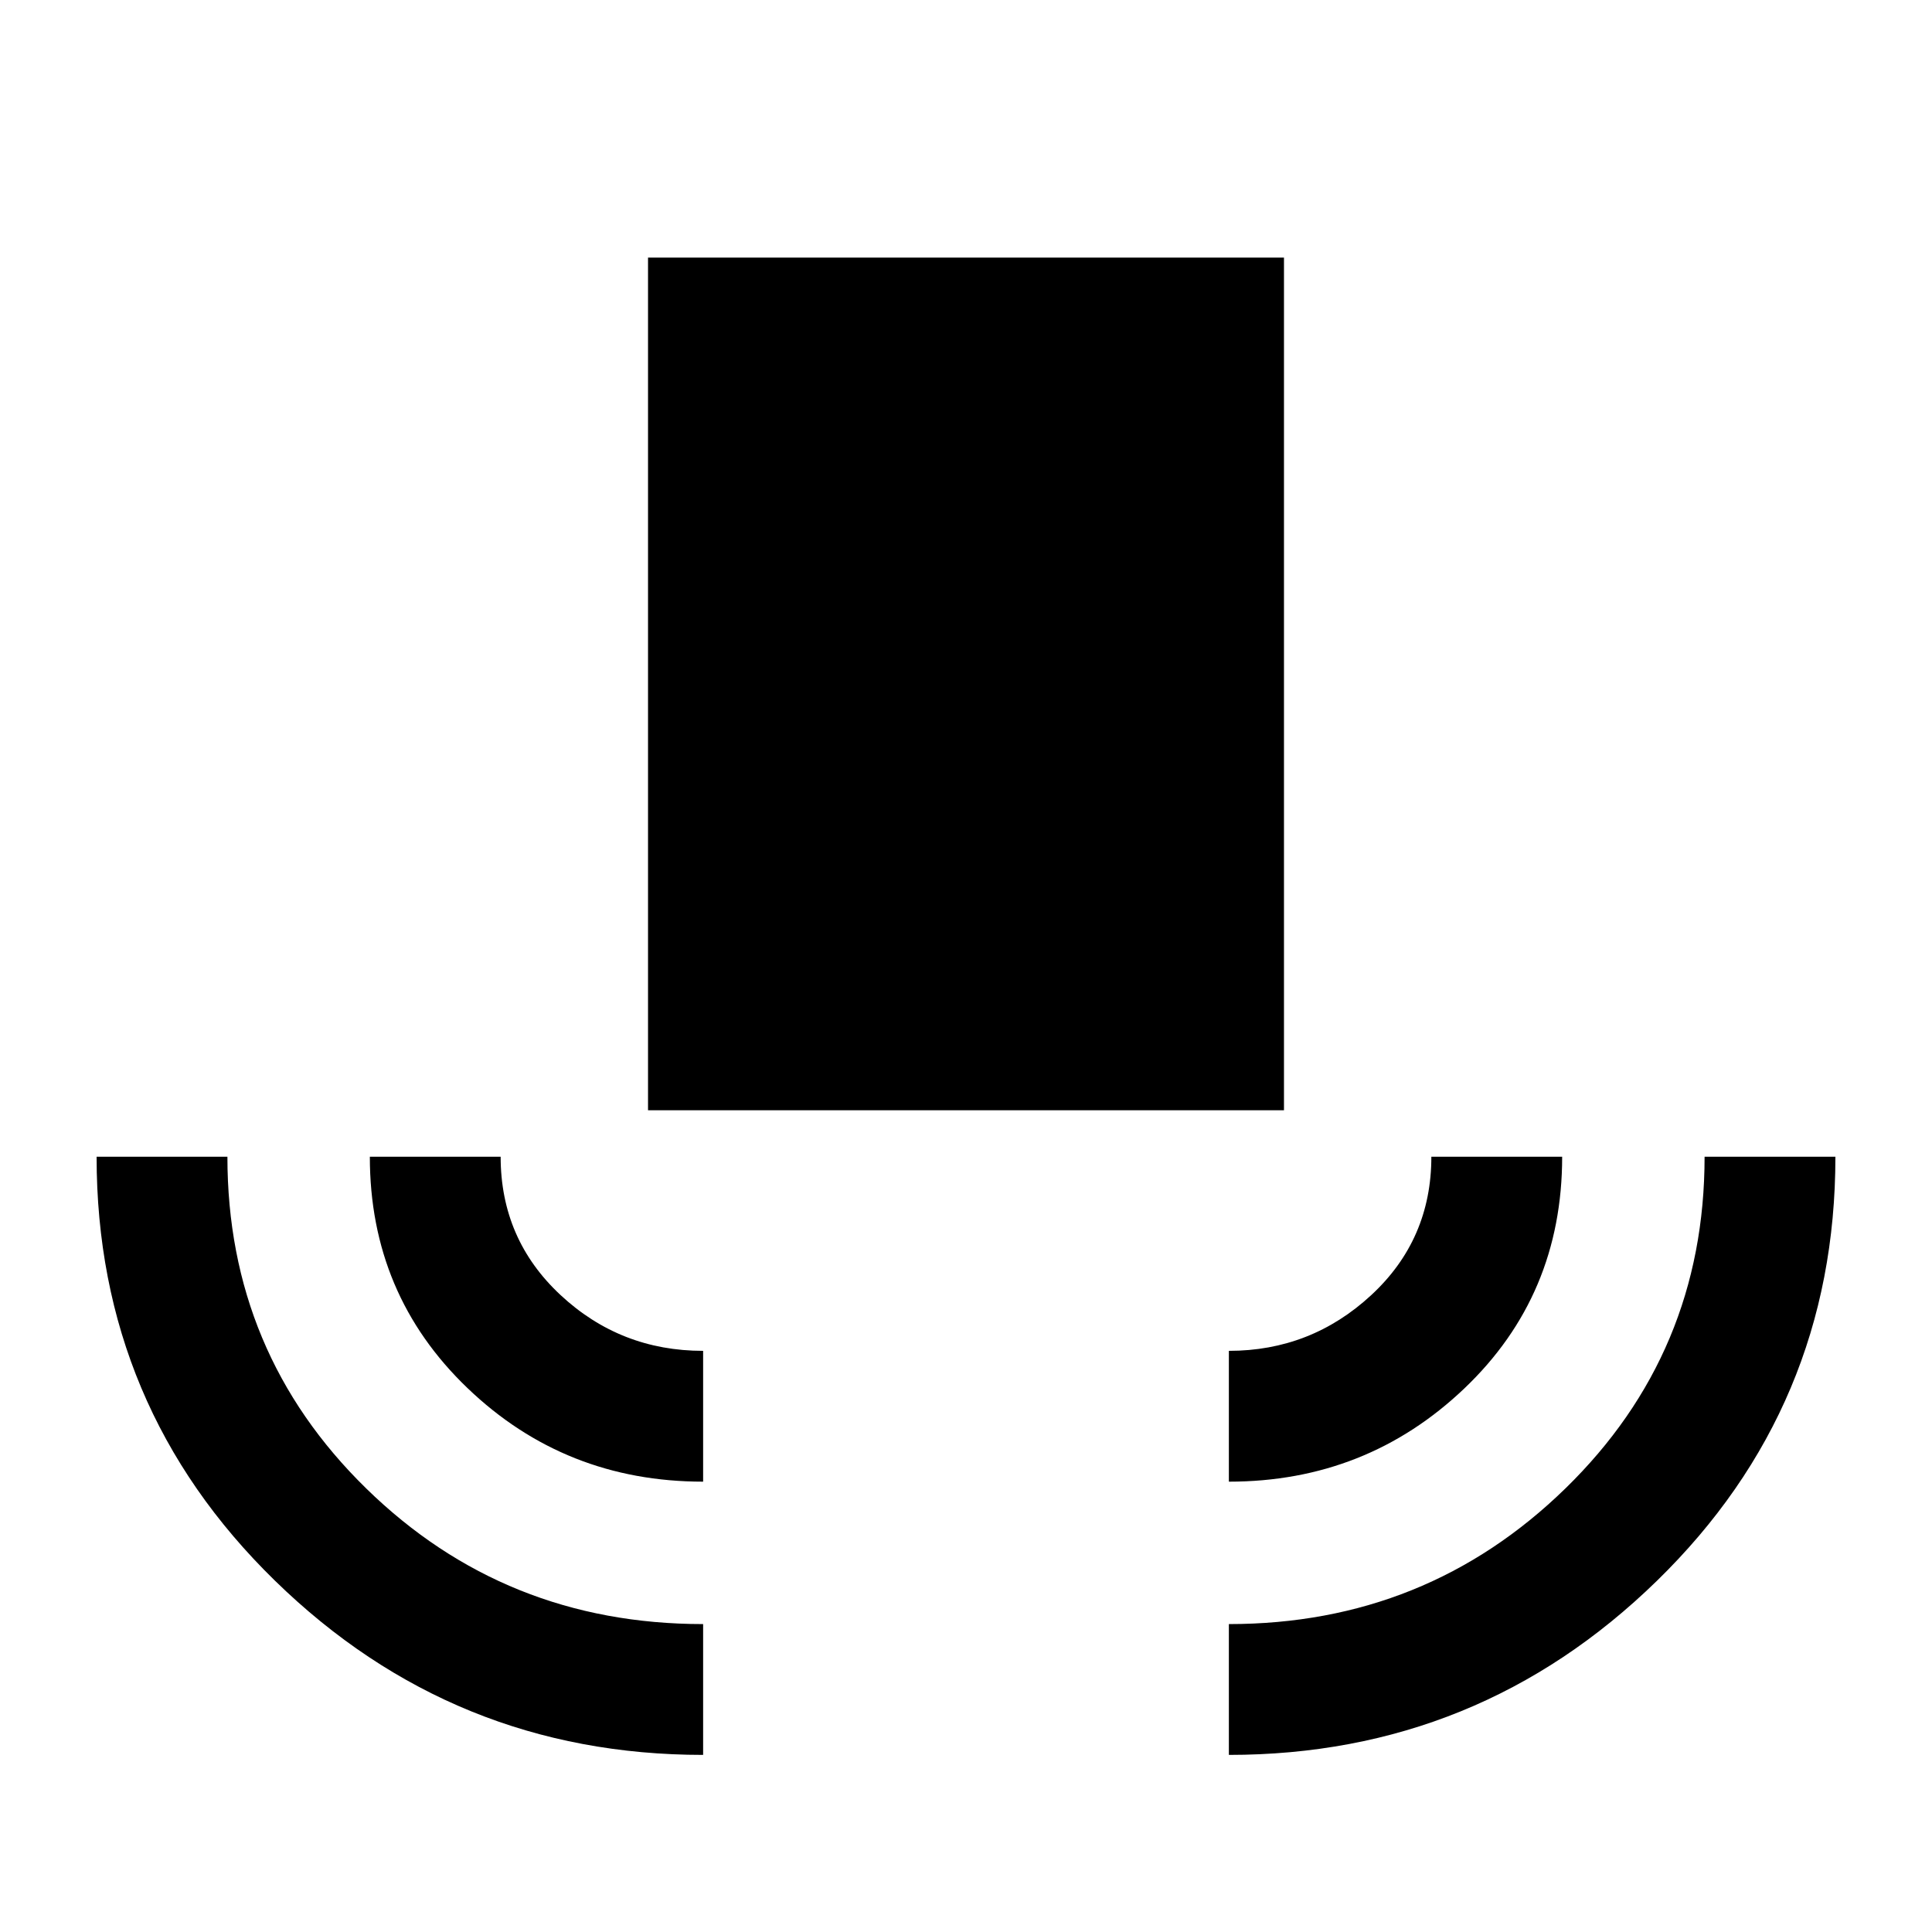 <svg xmlns="http://www.w3.org/2000/svg" height="24" viewBox="0 -960 960 960" width="24"><path d="M349.38-88q-124 0-212.69-86.5T48-385.23h65q0 97.4 68.95 164.82Q250.89-153 349.38-153v65Zm0-135.77q-68.61 0-117.11-46.52-48.5-46.51-48.5-114.94h65q0 41 29.76 68.73 29.77 27.73 70.85 27.73v65ZM322-408.31V-832h316v423.69H322Zm288.62 184.54v-65q40.76 0 70.69-27.65 29.92-27.65 29.92-68.81h65q0 68.85-48.62 115.15-48.63 46.31-116.99 46.31Zm0 135.77v-65q98.07 0 167.23-67.41Q847-287.83 847-385.23h65Q912-261 823.31-174.5 734.62-88 610.62-88Z"/></svg>